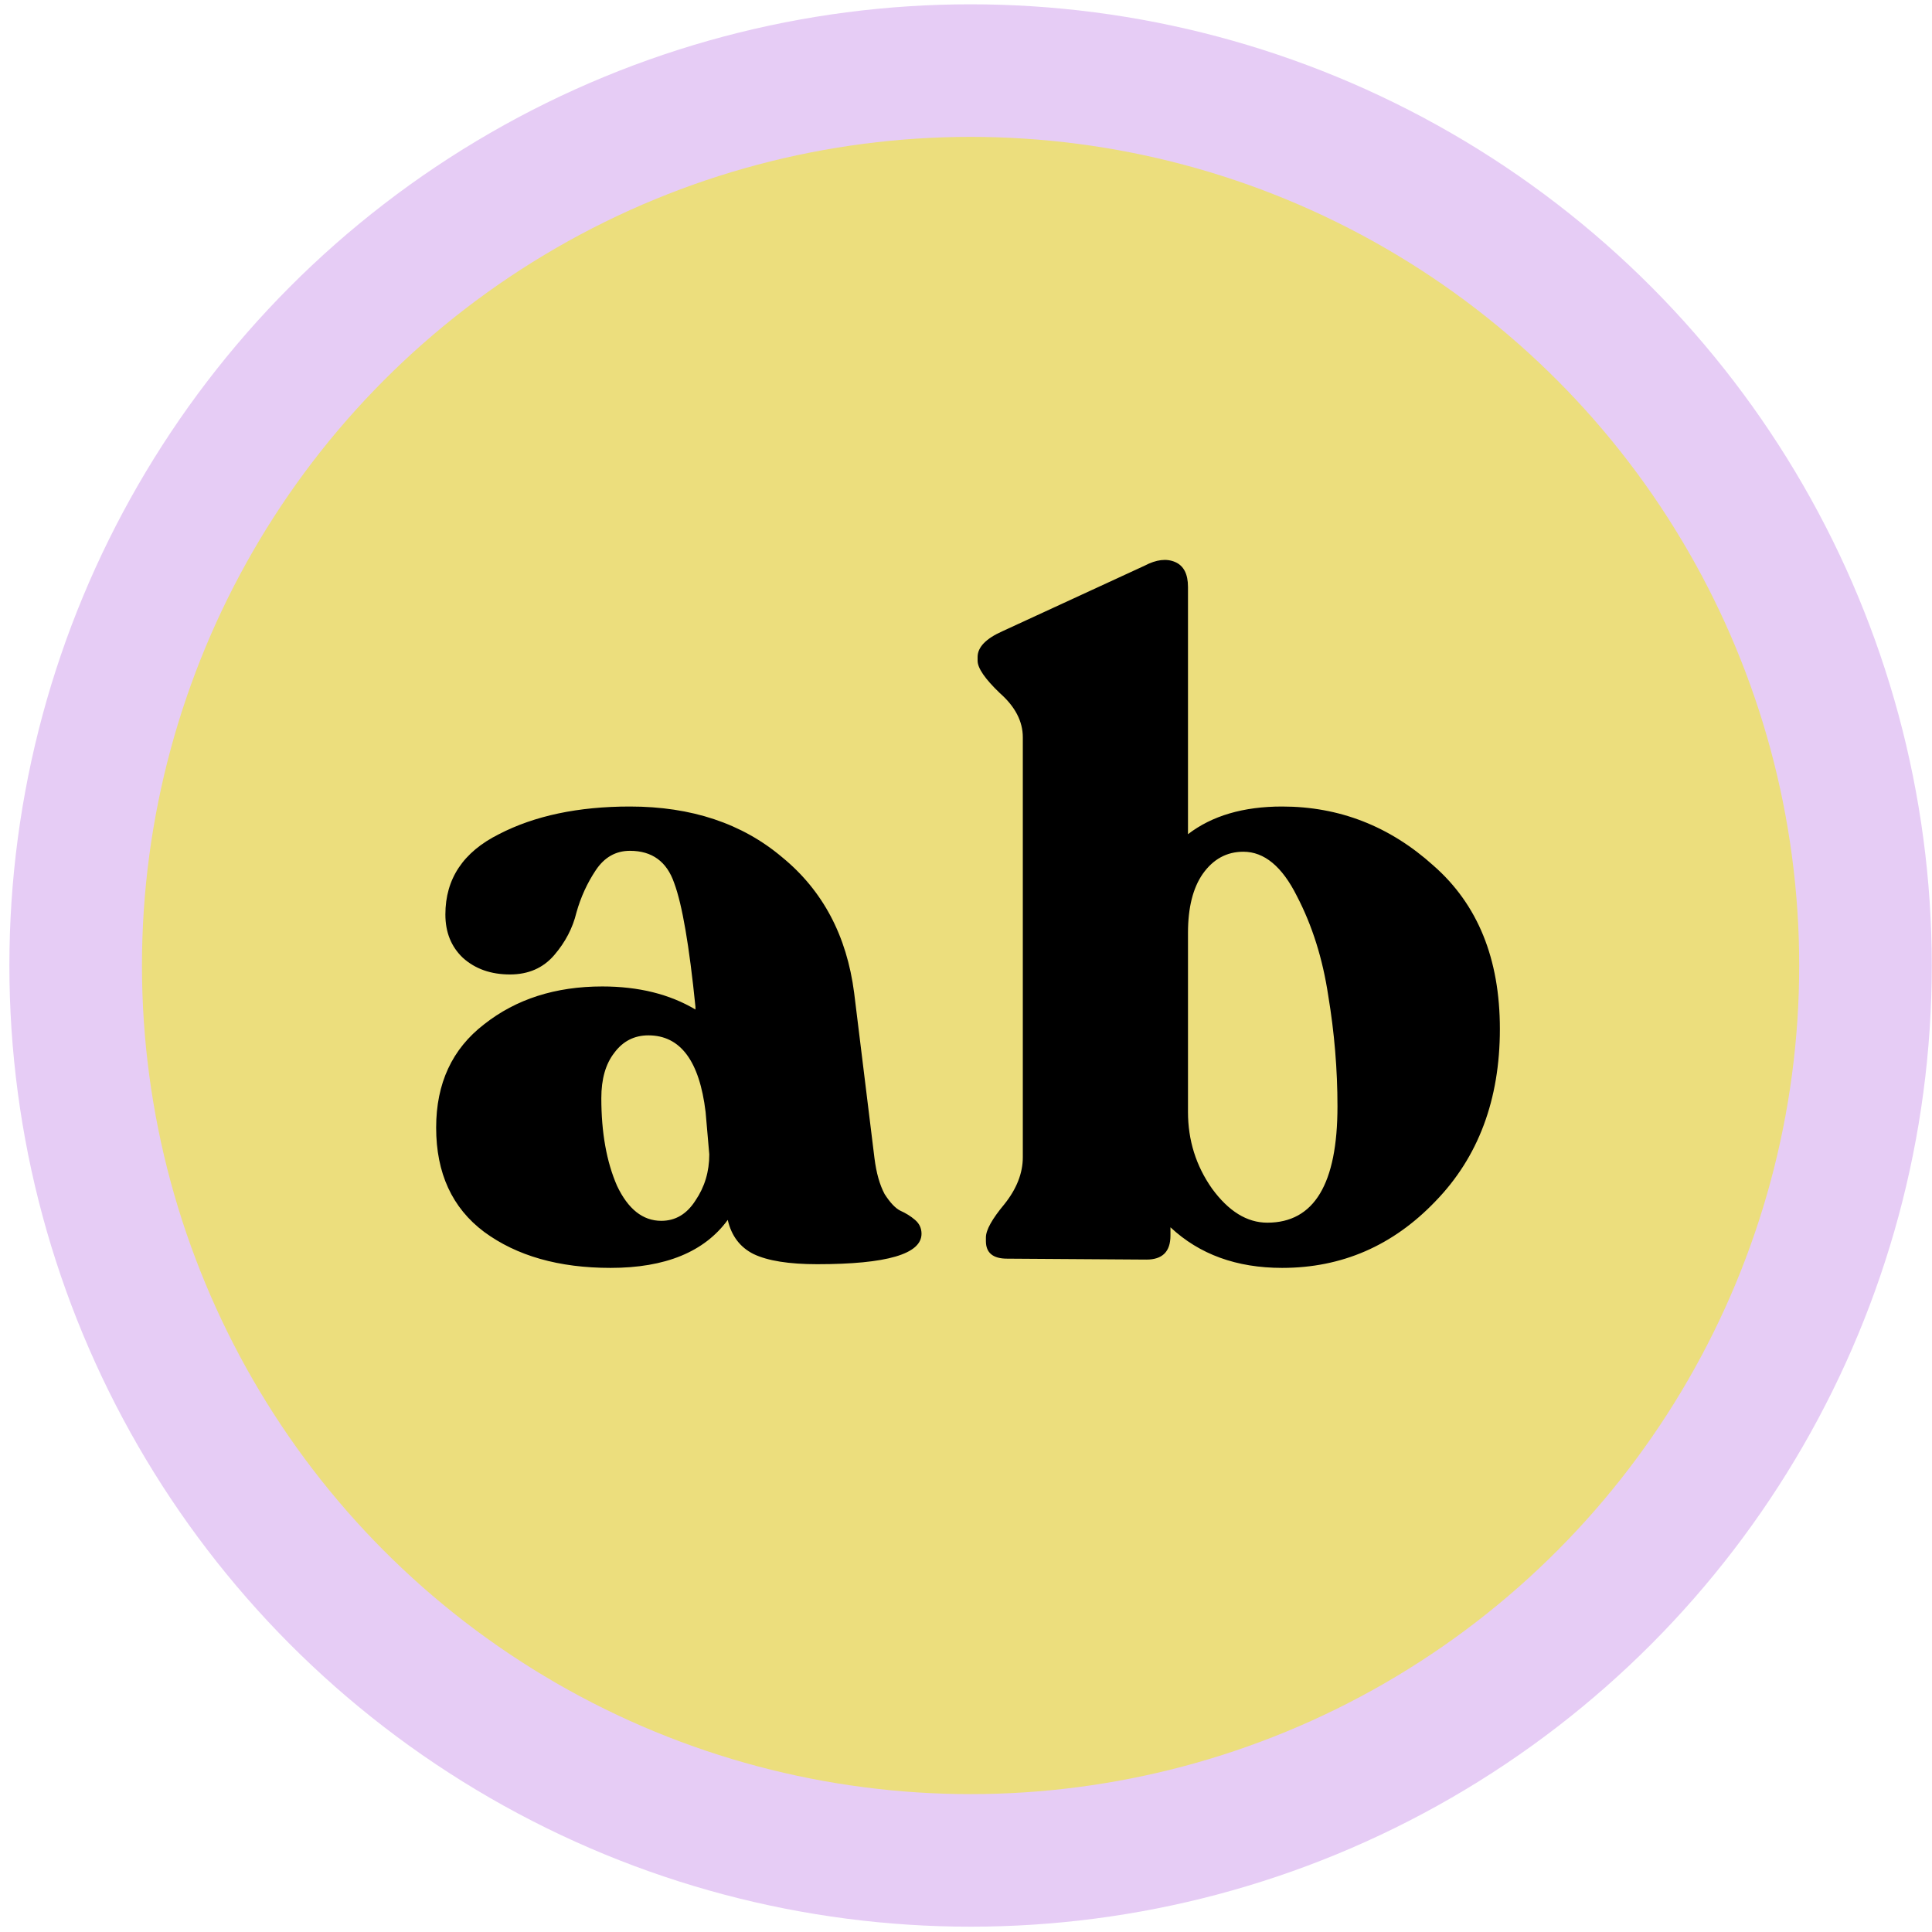 <svg width="201" height="201" viewBox="0 0 201 201" fill="none" xmlns="http://www.w3.org/2000/svg">
<circle cx="100.976" cy="100.448" r="100" fill="#E6CCF5"/>
<circle cx="100.976" cy="100.448" r="86.207" fill="#ECDE7D"/>
<path d="M90.976 120.484C91.168 122.02 91.52 123.268 92.032 124.228C92.608 125.124 93.152 125.7 93.664 125.956C94.24 126.212 94.752 126.532 95.2 126.916C95.648 127.3 95.872 127.78 95.872 128.356C95.872 130.468 92.256 131.524 85.024 131.524C82.08 131.524 79.872 131.172 78.4 130.468C76.992 129.764 76.096 128.58 75.712 126.916C73.28 130.244 69.216 131.908 63.52 131.908C58.144 131.908 53.76 130.66 50.368 128.164C47.04 125.668 45.376 122.052 45.376 117.316C45.376 112.708 47.04 109.124 50.368 106.564C53.696 103.94 57.792 102.628 62.656 102.628C66.432 102.628 69.664 103.428 72.352 105.028V104.74C71.712 98.404 70.976 94.116 70.144 91.876C69.376 89.636 67.84 88.516 65.536 88.516C64.064 88.516 62.88 89.188 61.984 90.532C61.088 91.876 60.416 93.348 59.968 94.948C59.584 96.548 58.816 98.02 57.664 99.364C56.512 100.708 54.976 101.38 53.056 101.38C51.072 101.38 49.44 100.804 48.16 99.652C46.944 98.5 46.336 96.996 46.336 95.14C46.336 91.428 48.192 88.644 51.904 86.788C55.616 84.868 60.16 83.908 65.536 83.908C71.936 83.908 77.216 85.668 81.376 89.188C85.6 92.644 88.096 97.348 88.864 103.3L90.976 120.484ZM68.8 127.012C70.272 127.012 71.456 126.308 72.352 124.9C73.312 123.492 73.792 121.892 73.792 120.1L73.408 115.684C72.768 110.372 70.784 107.716 67.456 107.716C65.984 107.716 64.8 108.324 63.904 109.54C63.008 110.692 62.56 112.26 62.56 114.244C62.56 117.828 63.104 120.868 64.192 123.364C65.344 125.796 66.88 127.012 68.8 127.012ZM133.387 83.908C139.339 83.908 144.587 85.956 149.131 90.052C153.739 94.084 156.043 99.748 156.043 107.044C156.043 114.404 153.803 120.388 149.323 124.996C144.907 129.604 139.595 131.908 133.387 131.908C128.651 131.908 124.779 130.5 121.771 127.684V128.548C121.771 130.212 120.939 131.044 119.275 131.044L104.779 130.948C103.307 130.948 102.571 130.34 102.571 129.124V128.74C102.571 127.972 103.211 126.82 104.491 125.284C105.771 123.684 106.411 122.052 106.411 120.388V76.708C106.411 75.044 105.611 73.508 104.011 72.1C102.475 70.628 101.707 69.508 101.707 68.74V68.356C101.707 67.332 102.571 66.436 104.299 65.668L119.083 58.852C120.299 58.212 121.355 58.084 122.251 58.468C123.147 58.852 123.595 59.716 123.595 61.06V86.788C126.091 84.868 129.355 83.908 133.387 83.908ZM131.851 127.204C136.715 127.204 139.147 123.172 139.147 115.108C139.147 111.268 138.827 107.428 138.187 103.588C137.611 99.748 136.523 96.292 134.923 93.22C133.387 90.148 131.531 88.612 129.355 88.612C127.627 88.612 126.219 89.38 125.131 90.916C124.107 92.388 123.595 94.436 123.595 97.06V115.684C123.595 118.628 124.427 121.284 126.091 123.652C127.819 126.02 129.739 127.204 131.851 127.204Z" fill="black"/>
</svg>
